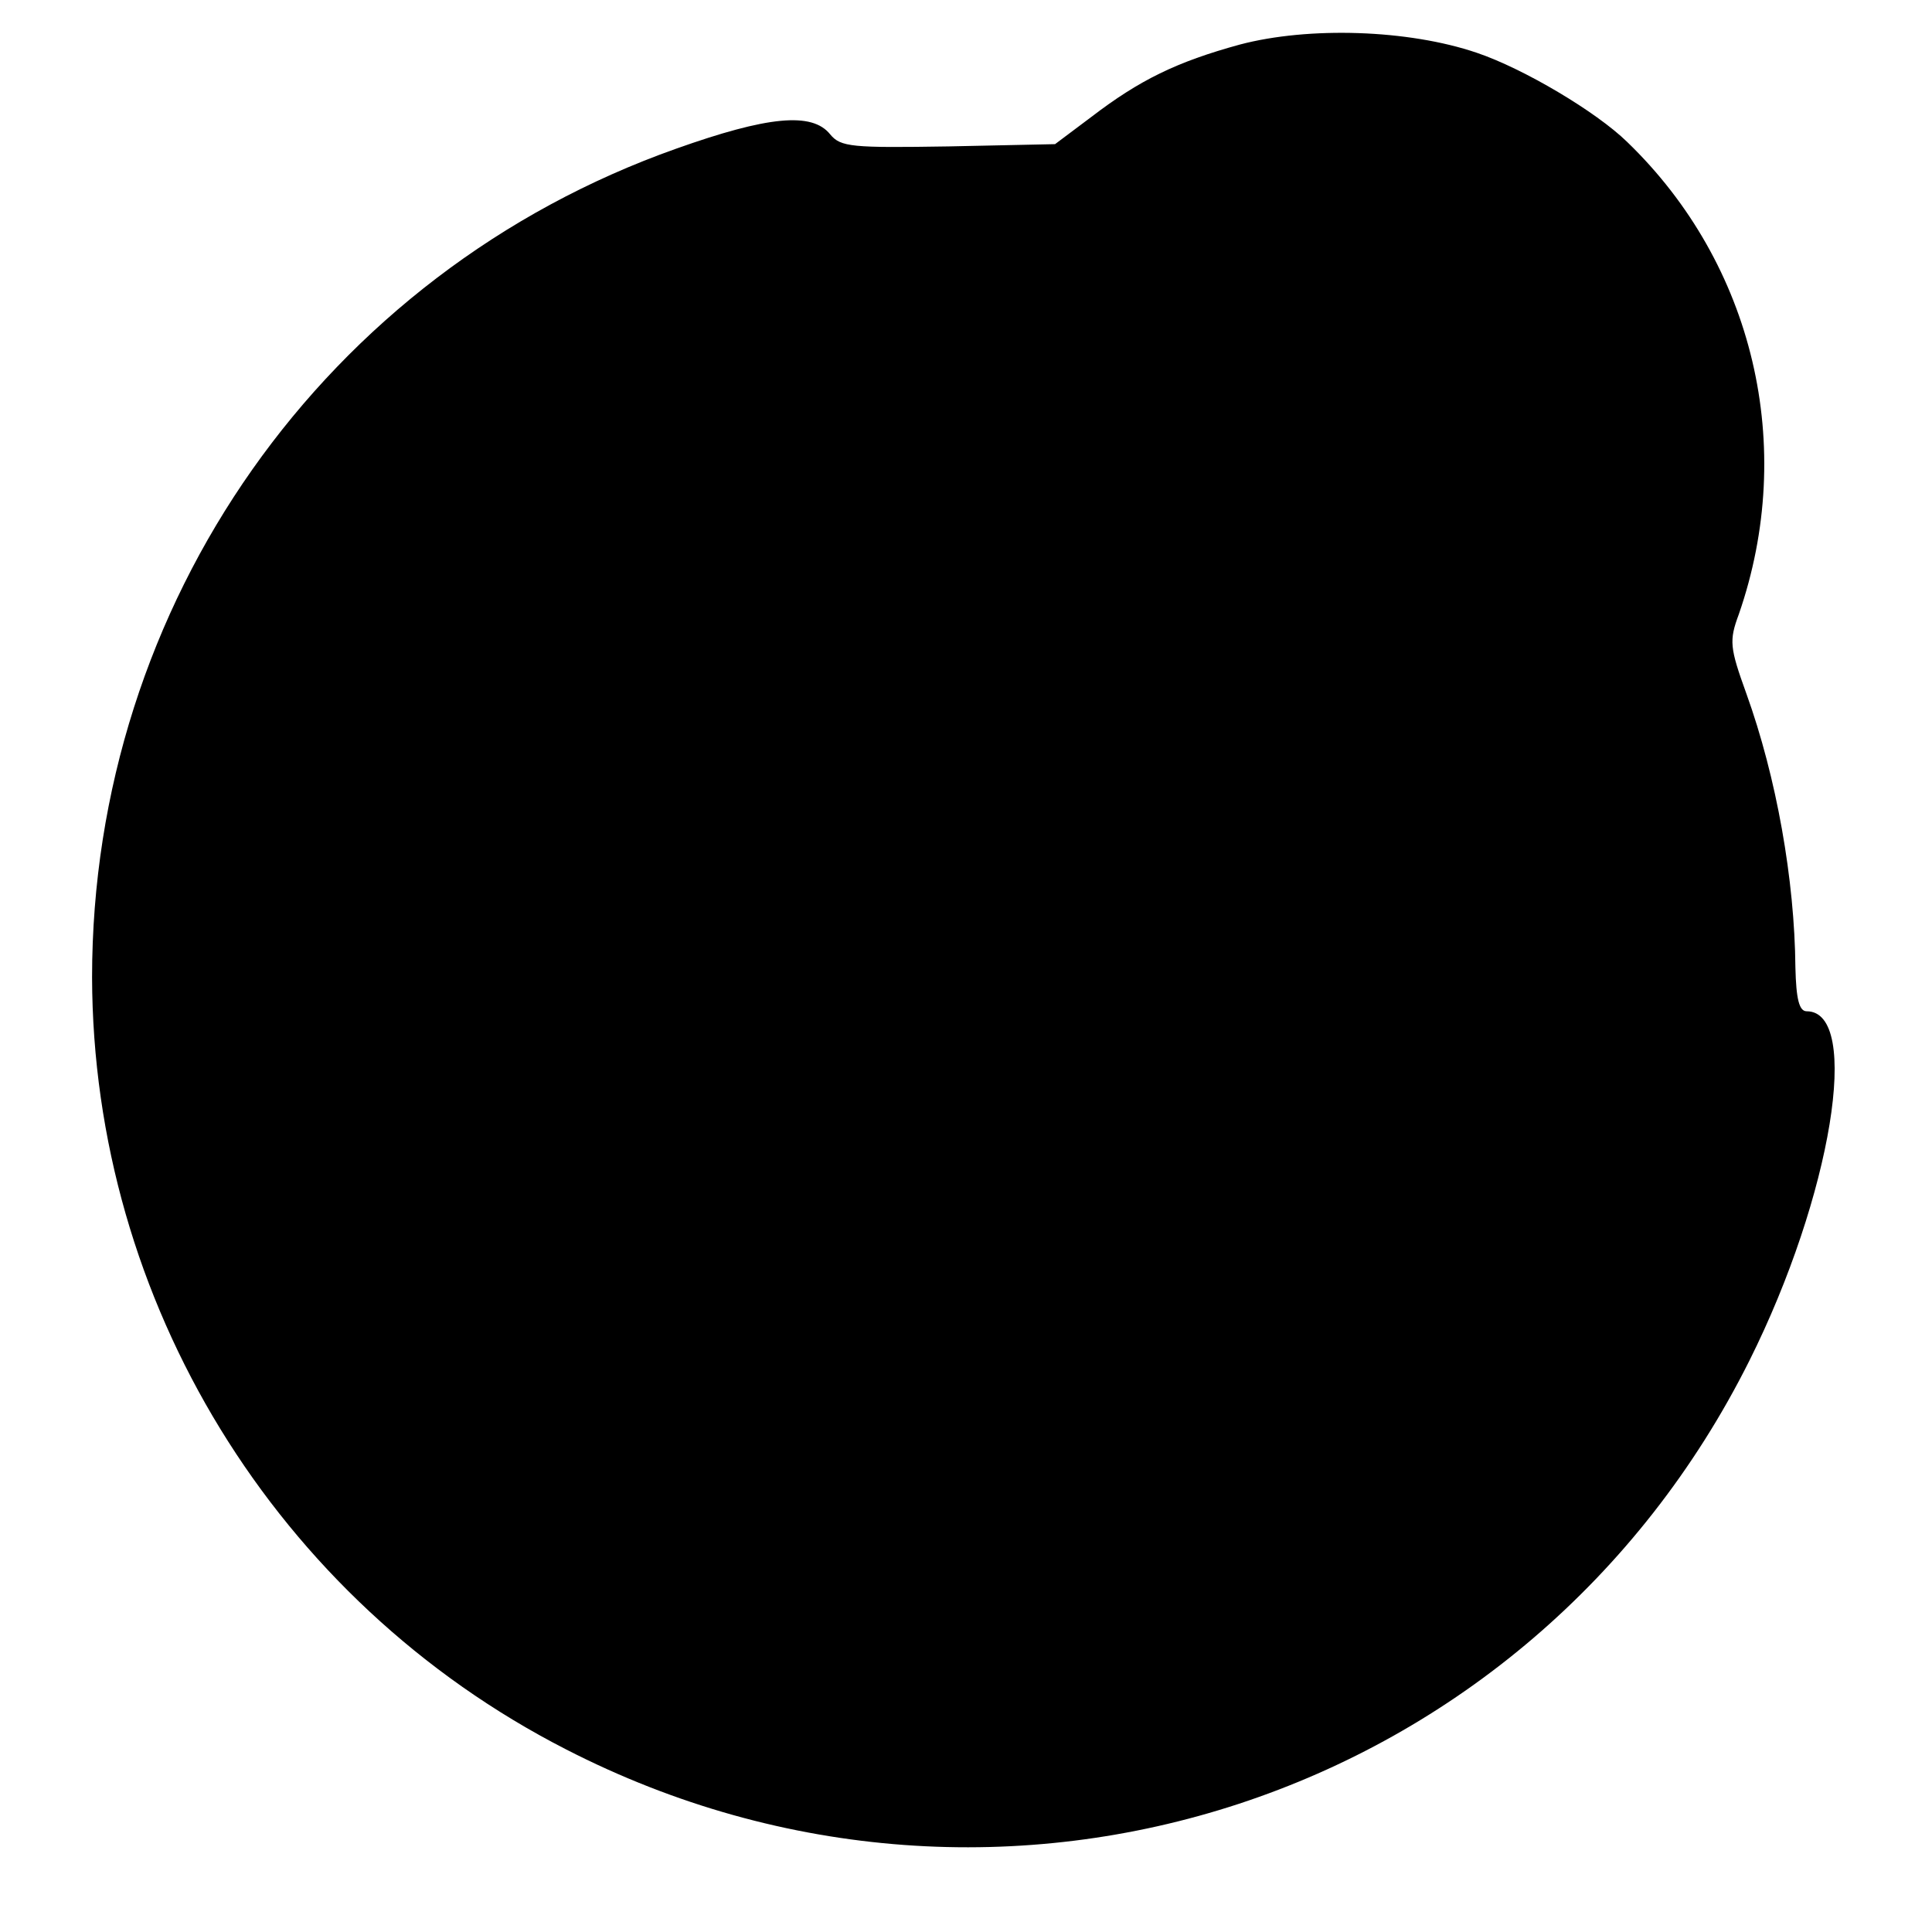<?xml version="1.0" standalone="no"?>
<!DOCTYPE svg PUBLIC "-//W3C//DTD SVG 20010904//EN"
 "http://www.w3.org/TR/2001/REC-SVG-20010904/DTD/svg10.dtd">
<svg version="1.0" xmlns="http://www.w3.org/2000/svg"
 width="256pt" height="256pt" viewBox="0 0 256 256"
 preserveAspectRatio="xMidYMid meet">
<g transform="translate(0,256) scale(0.1,-0.1)"
fill="#000000" stroke="none">
<path d="M1643 2501 c-84 -23 -133 -47 -197 -96 l-48 -36 -141 -3 c-128 -2
-143 -1 -157 16 -24 30 -83 24 -204 -19 -466 -165 -774 -603 -774 -1098 1
-429 243 -826 628 -1023 578 -297 1277 -67 1568 515 109 218 149 463 76 463
-10 0 -14 16 -15 58 -1 116 -25 252 -65 363 -22 61 -23 70 -10 105 77 222 20
464 -148 626 -41 40 -137 97 -199 118 -91 31 -223 35 -314 11z"/>
</g>
</svg>
